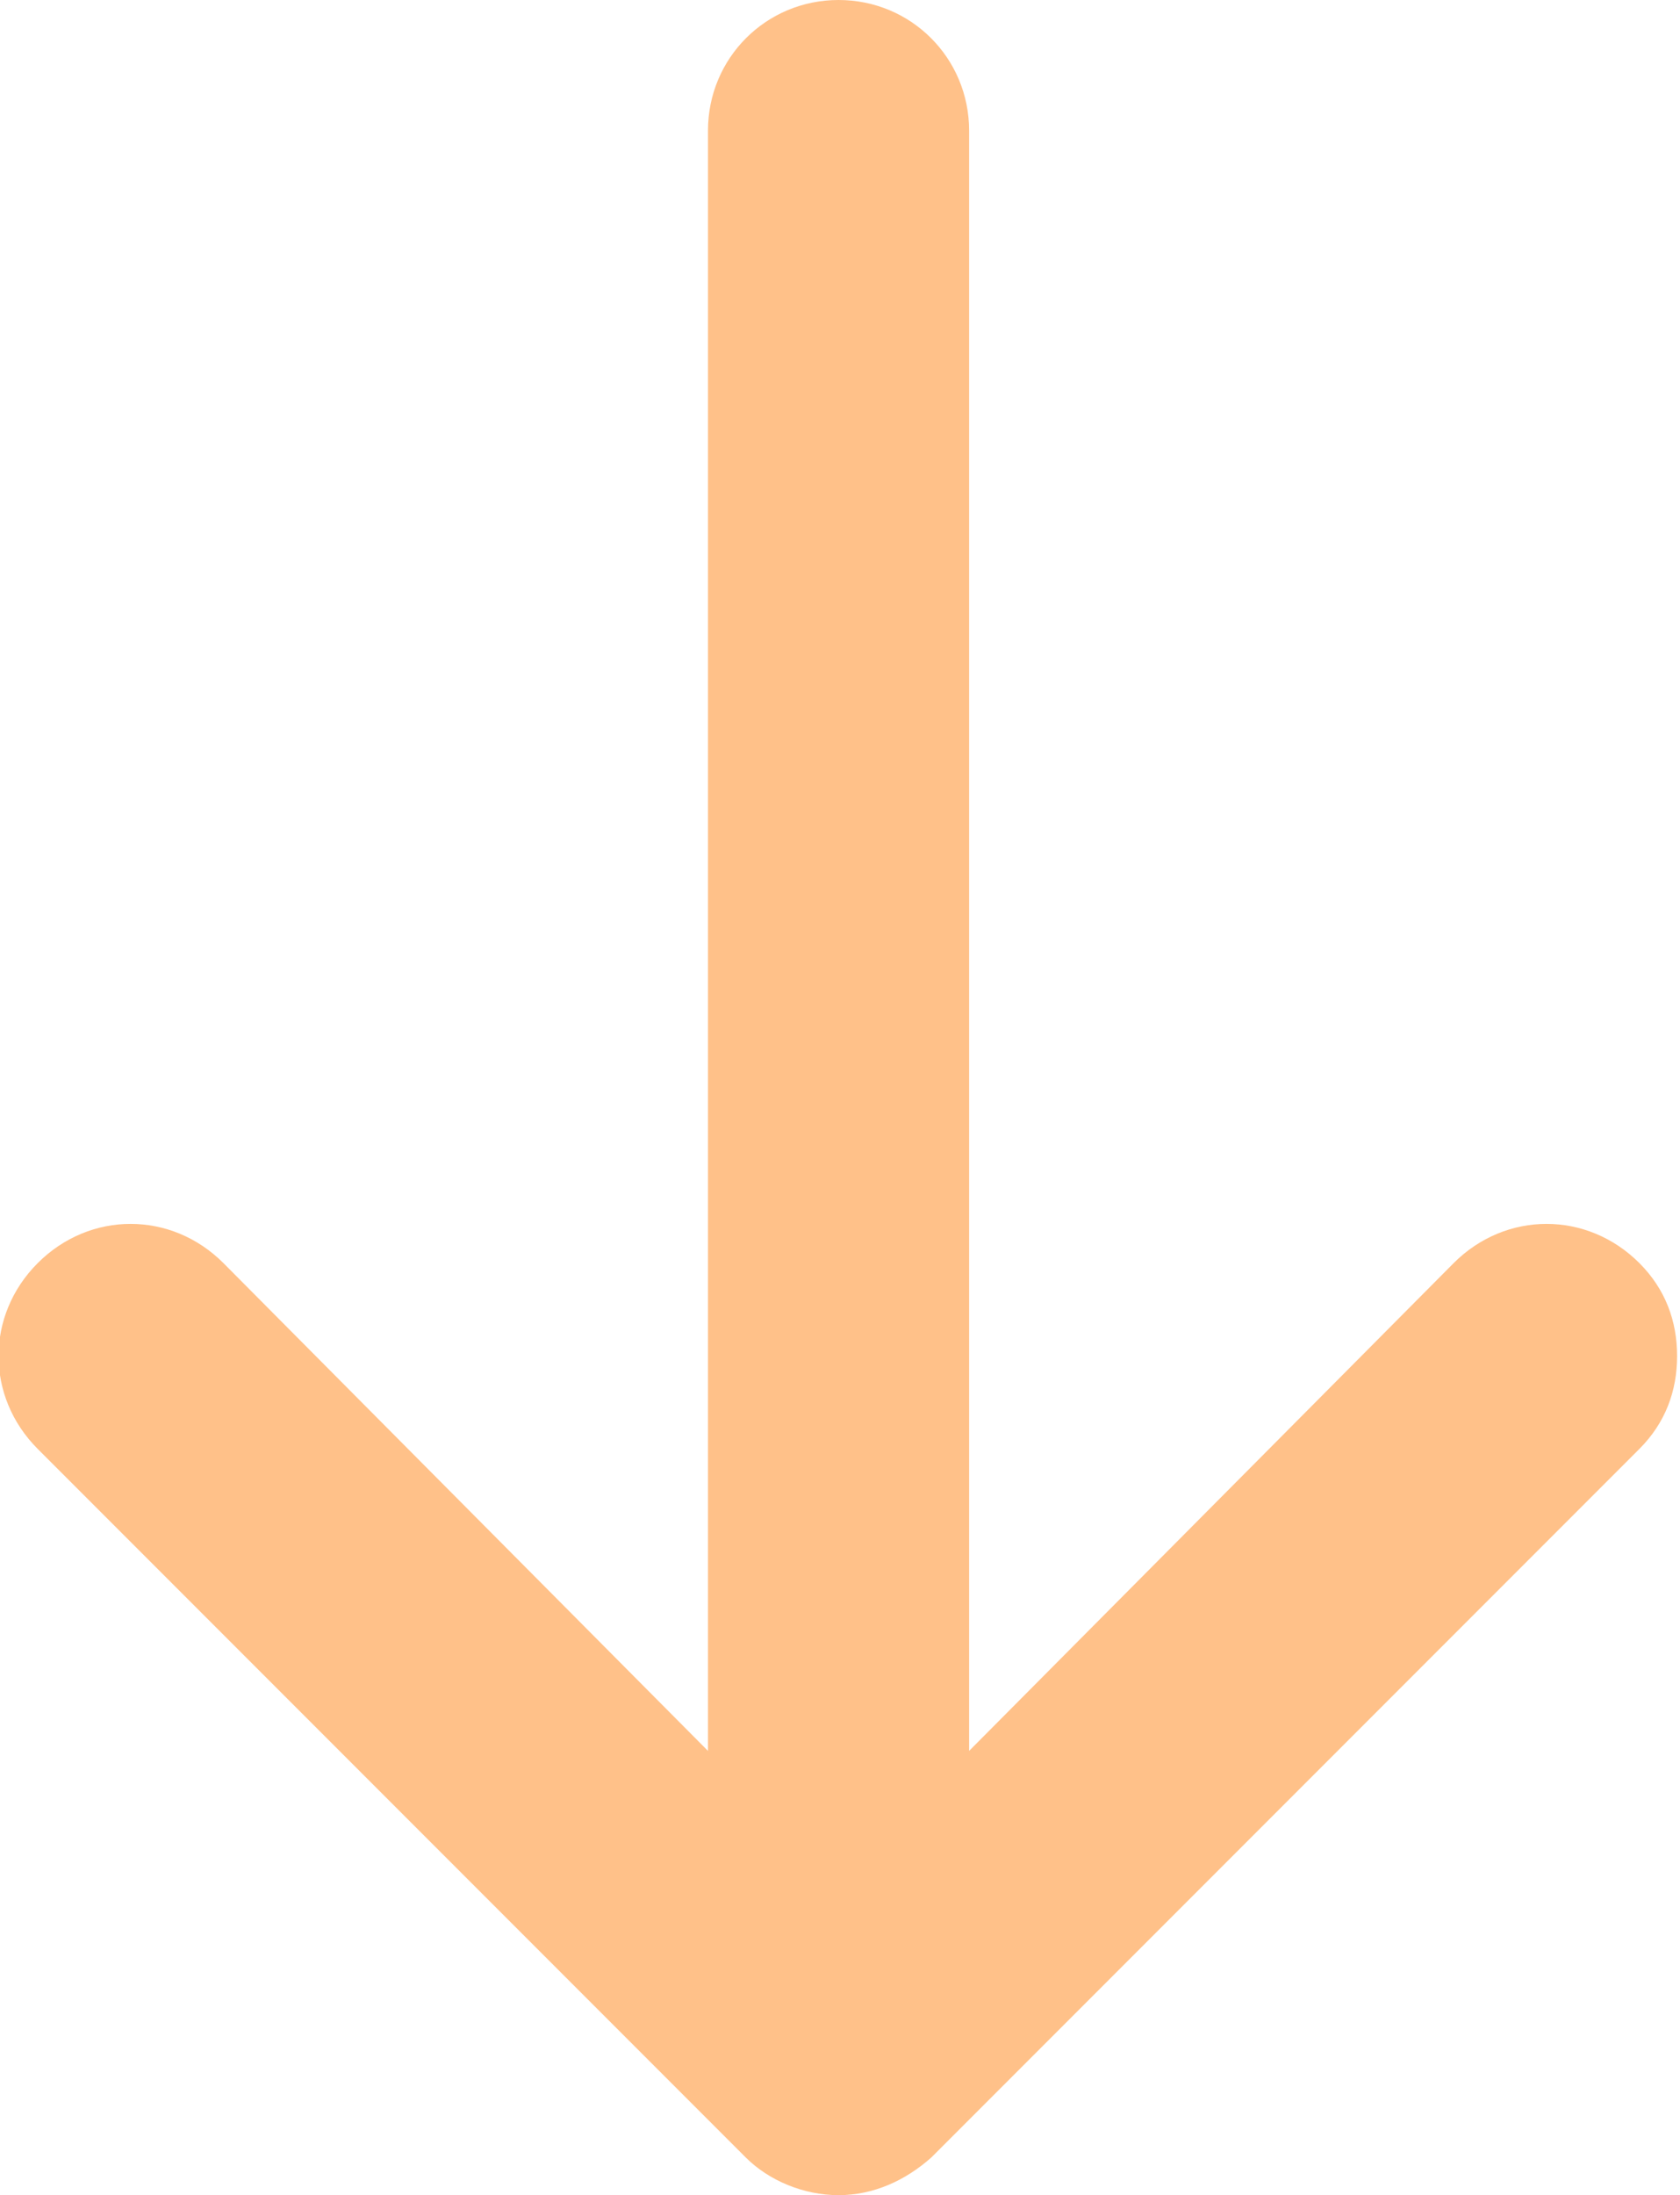 <?xml version="1.0" encoding="utf-8"?>
<!-- Generator: Adobe Illustrator 17.1.0, SVG Export Plug-In . SVG Version: 6.00 Build 0)  -->
<!DOCTYPE svg PUBLIC "-//W3C//DTD SVG 1.1//EN" "http://www.w3.org/Graphics/SVG/1.1/DTD/svg11.dtd">
<svg version="1.1" id="Layer_1" xmlns="http://www.w3.org/2000/svg" xmlns:xlink="http://www.w3.org/1999/xlink" x="0px" y="0px"
	 viewBox="0 0 57.9 75.6" enable-background="new 0 0 57.9 75.6" xml:space="preserve">
<path fill="#FFC189" d="M24.4,4.5v55.8L7.7,43.5c-1.8-1.8-4.6-1.8-6.4,0c-1.8,1.8-1.8,4.6,0,6.4l24.4,24.4c0.8,0.8,2,1.3,3.2,1.3
	s2.3-0.5,3.2-1.3l24.4-24.4c0.9-0.9,1.3-2,1.3-3.2s-0.4-2.3-1.3-3.2c-1.8-1.8-4.6-1.8-6.4,0L33.4,60.3V4.5c0-2.5-2-4.5-4.5-4.5
	C26.4,0,24.4,2,24.4,4.5z"/>
</svg>
